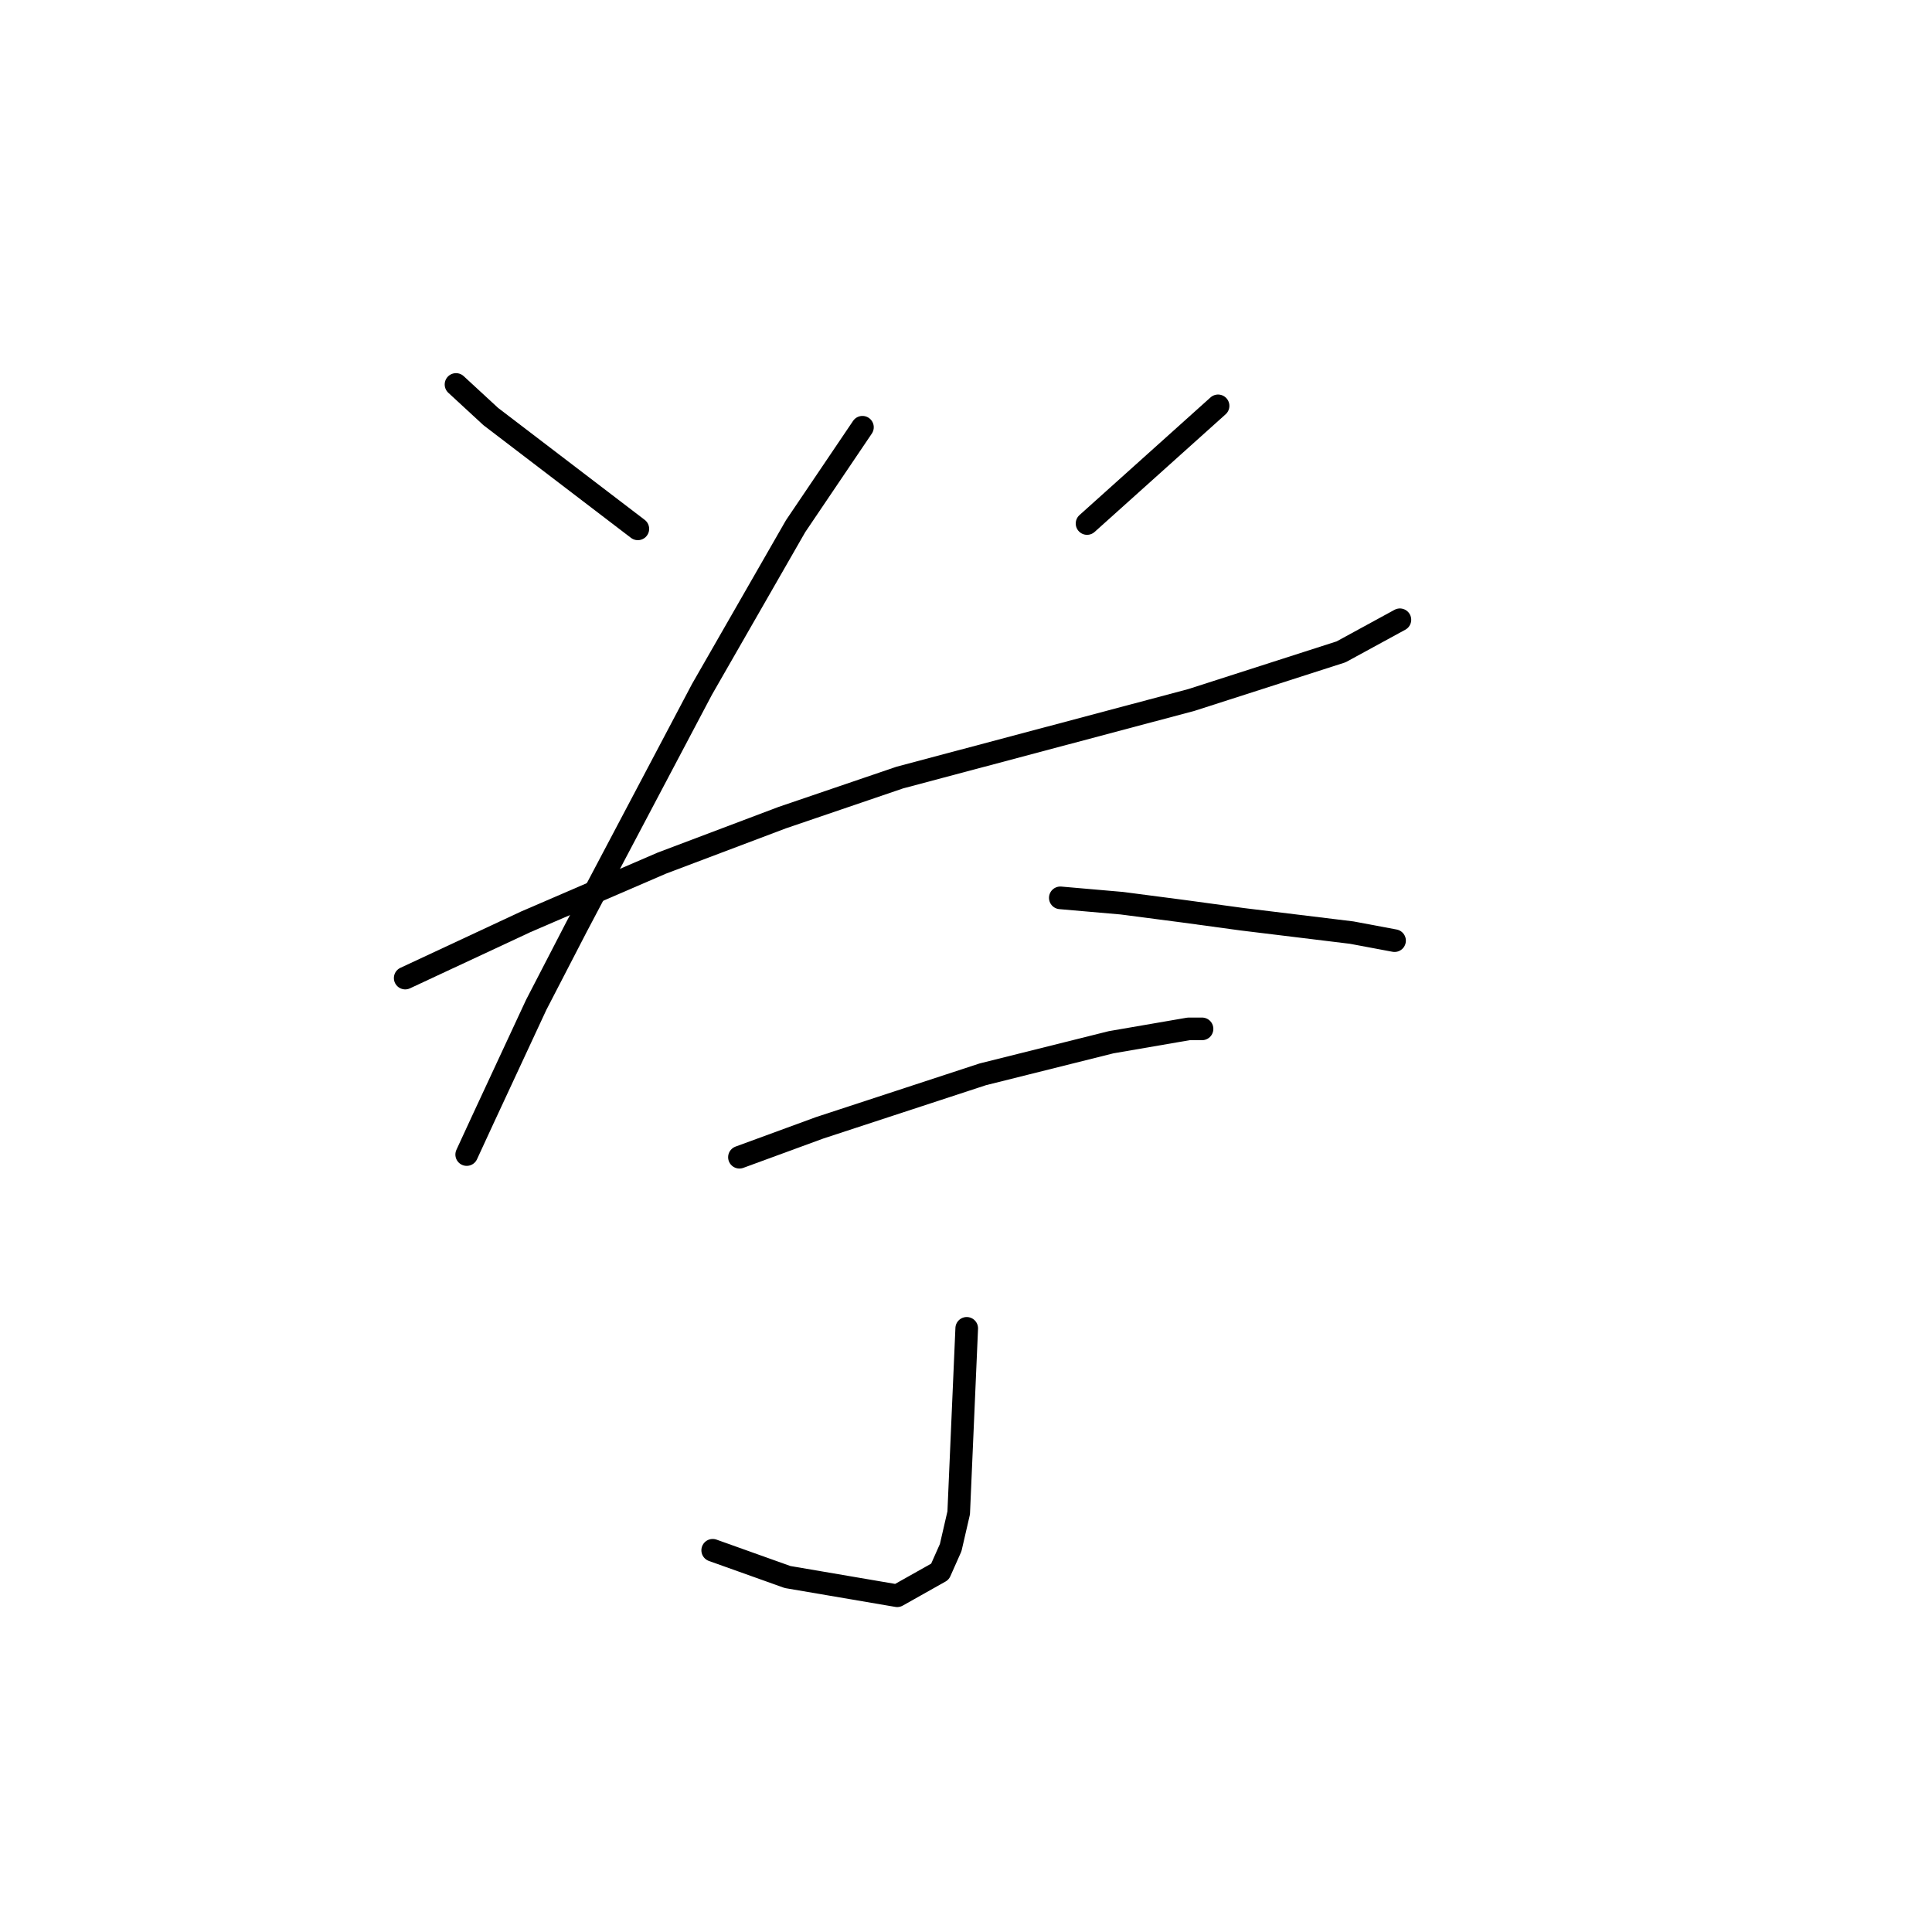 <?xml version="1.0" standalone="no"?>
    <svg width="256" height="256" xmlns="http://www.w3.org/2000/svg" version="1.1">
    <polyline stroke="black" stroke-width="3" stroke-linecap="round" fill="transparent" stroke-linejoin="round" points="60.424 50.944 65.03 55.195 84.517 70.076 84.517 70.076 " />
        <polyline stroke="black" stroke-width="3" stroke-linecap="round" fill="transparent" stroke-linejoin="round" points="161.401 53.778 144.04 69.368 144.04 69.368 " />
        <polyline stroke="black" stroke-width="3" stroke-linecap="round" fill="transparent" stroke-linejoin="round" points="53.692 129.599 69.636 122.159 87.705 114.364 103.649 108.341 119.239 103.027 157.858 92.752 177.699 86.374 185.494 82.123 185.494 82.123 " />
        <polyline stroke="black" stroke-width="3" stroke-linecap="round" fill="transparent" stroke-linejoin="round" points="114.278 56.613 105.421 69.722 93.02 91.335 76.368 122.868 71.053 133.143 63.967 148.378 61.841 152.984 61.841 152.984 " />
        <polyline stroke="black" stroke-width="3" stroke-linecap="round" fill="transparent" stroke-linejoin="round" points="140.497 118.97 148.646 119.679 156.795 120.742 164.59 121.805 179.116 123.576 184.785 124.639 184.785 124.639 " />
        <polyline stroke="black" stroke-width="3" stroke-linecap="round" fill="transparent" stroke-linejoin="round" points="97.98 153.338 108.609 149.441 130.222 142.354 147.229 138.103 157.504 136.331 159.275 136.331 159.275 136.331 " />
        <polyline stroke="black" stroke-width="3" stroke-linecap="round" fill="transparent" stroke-linejoin="round" points="128.096 176.013 127.033 200.46 125.97 205.066 124.553 208.255 118.884 211.444 104.358 208.964 94.437 205.421 94.437 205.421 " />
        </svg>